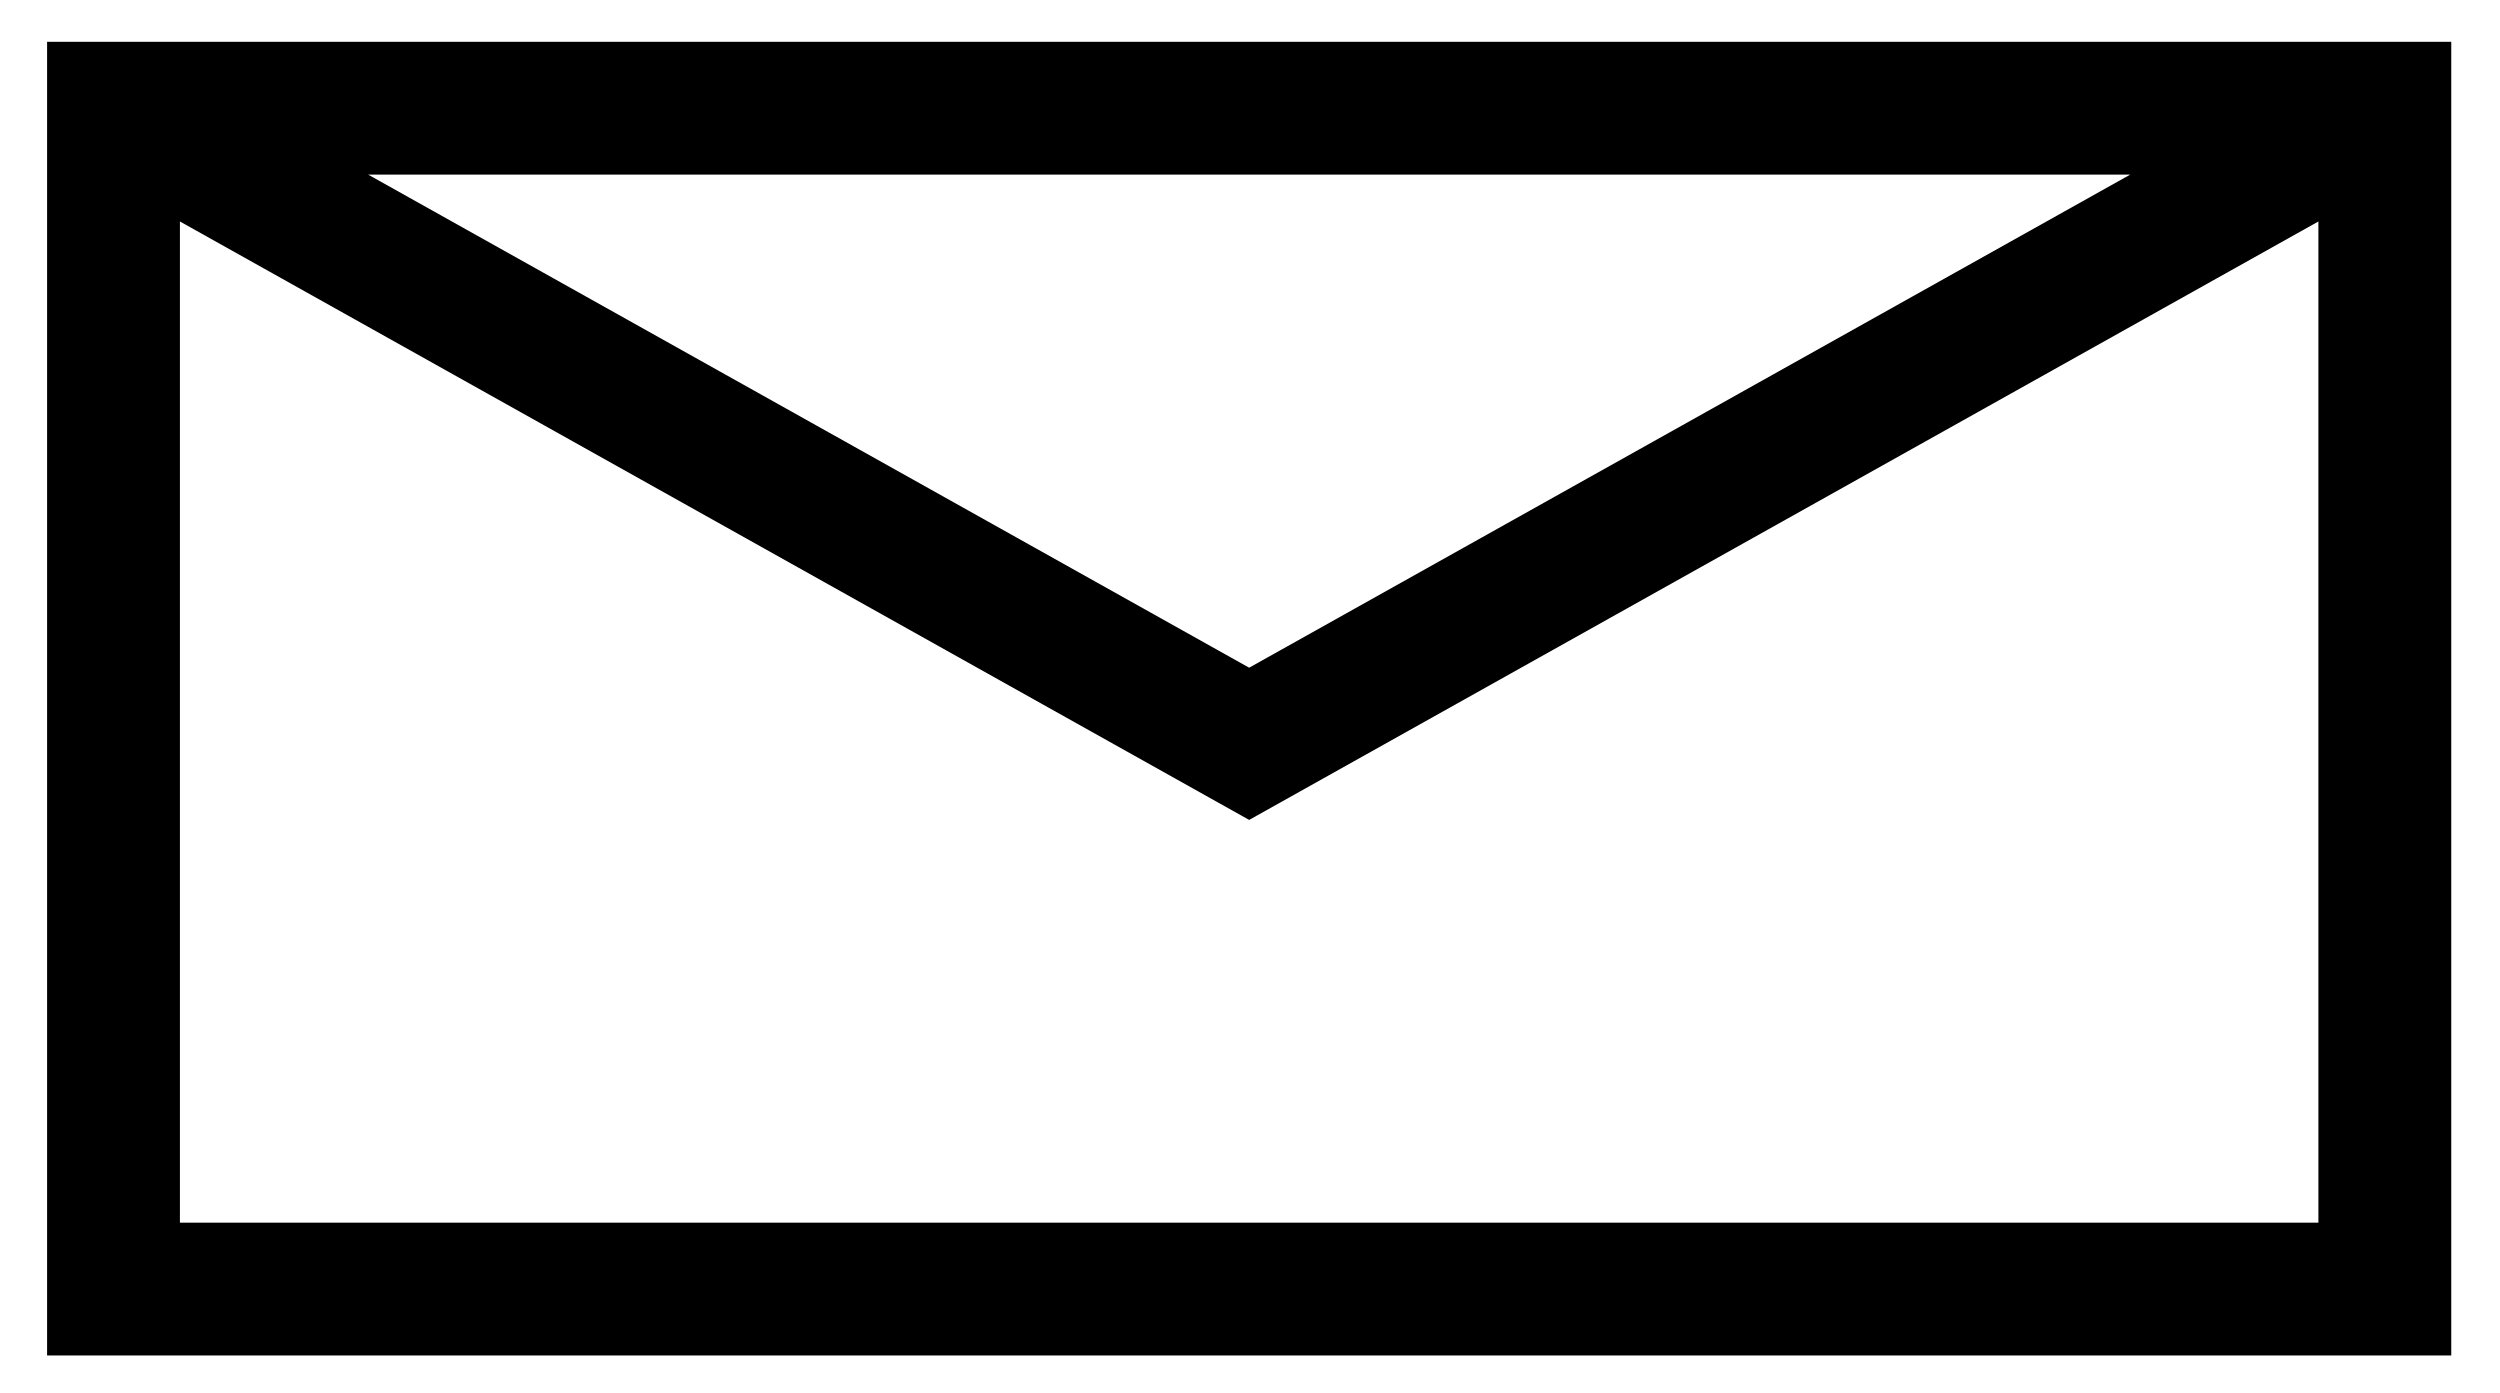 <?xml version="1.0" encoding="utf-8"?>
<!-- Generator: Adobe Illustrator 16.0.0, SVG Export Plug-In . SVG Version: 6.00 Build 0)  -->
<!DOCTYPE svg PUBLIC "-//W3C//DTD SVG 1.1//EN" "http://www.w3.org/Graphics/SVG/1.1/DTD/svg11.dtd">
<svg version="1.1" id="Layer_1" xmlns="http://www.w3.org/2000/svg" xmlns:xlink="http://www.w3.org/1999/xlink" x="0px" y="0px"
	 width="179.5px" height="100px" viewBox="0 0 179.5 100" enable-background="new 0 0 179.5 100" xml:space="preserve">
<path d="M3.381,3v94.324H176V3H3.381z M152.947,12.538L89.689,47.941L26.435,12.538H152.947z M12.918,87.787V15.902L89.689,58.87
	l76.772-42.968v71.885H12.918z"/>
</svg>
